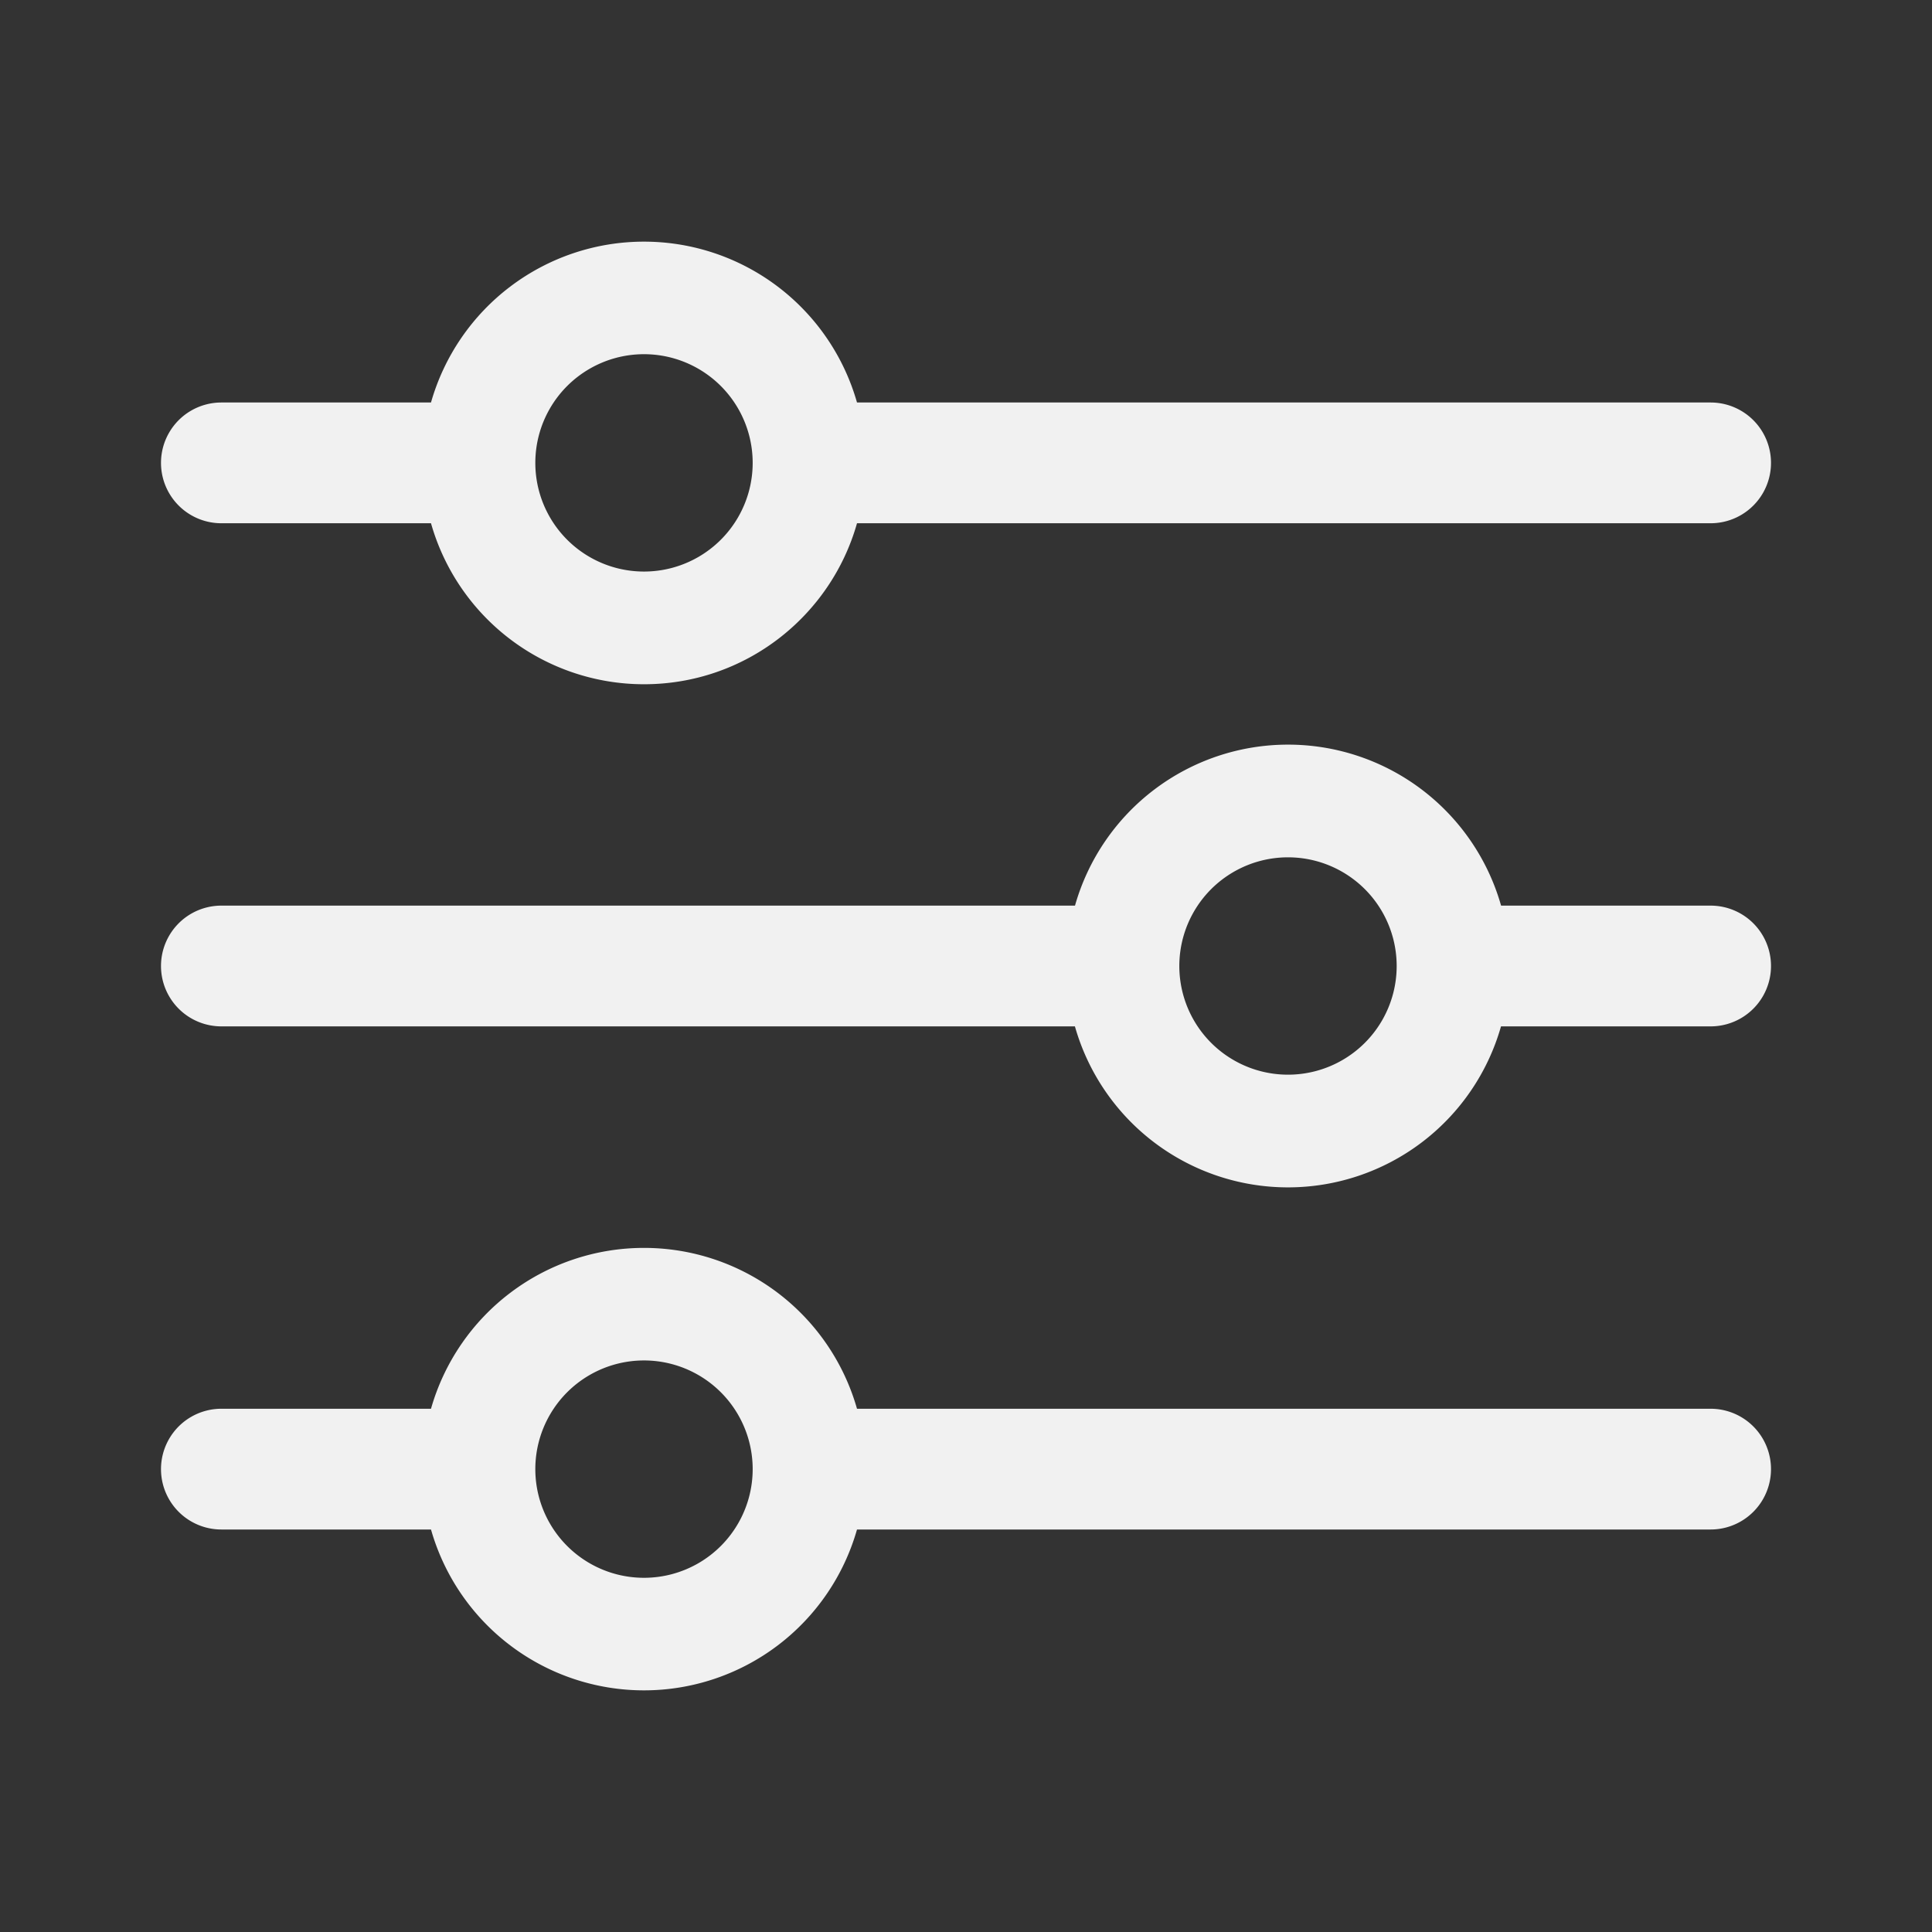 <svg xmlns:xlink="http://www.w3.org/1999/xlink" xmlns="http://www.w3.org/2000/svg" height="18" width="18" class="icon" viewBox="0 0 24 24"><rect x="0" y="0" width="24" height="24" fill="#333333" stroke="none"/><path fill="#F1F1F1" fill-rule="evenodd" d="M8 7.1a1.35 1.35 0 1 0 0-2.7 1.35 1.35 0 0 0 0 2.7Zm0 1.4c1.259 0 2.32-.846 2.646-2H21.25a.75.75 0 0 0 0-1.5H10.646a2.751 2.751 0 0 0-5.292 0H2.75a.75.75 0 0 0 0 1.5h2.604A2.751 2.751 0 0 0 8 8.5Zm8 4.85a1.35 1.35 0 1 0 0-2.7 1.35 1.35 0 0 0 0 2.7Zm2.646-.6a2.751 2.751 0 0 1-5.293 0H2.75a.75.75 0 0 1 0-1.5h10.604a2.751 2.751 0 0 1 5.293 0h2.603a.75.75 0 0 1 0 1.5h-2.604Zm-9.296 5.5a1.35 1.35 0 1 1-2.7 0 1.35 1.35 0 0 1 2.7 0Zm1.296.75a2.751 2.751 0 0 1-5.292 0H2.75a.75.75 0 0 1 0-1.5h2.604a2.751 2.751 0 0 1 5.292 0H21.25a.75.75 0 0 1 0 1.5H10.646Z" clip-rule="evenodd"></path></svg>